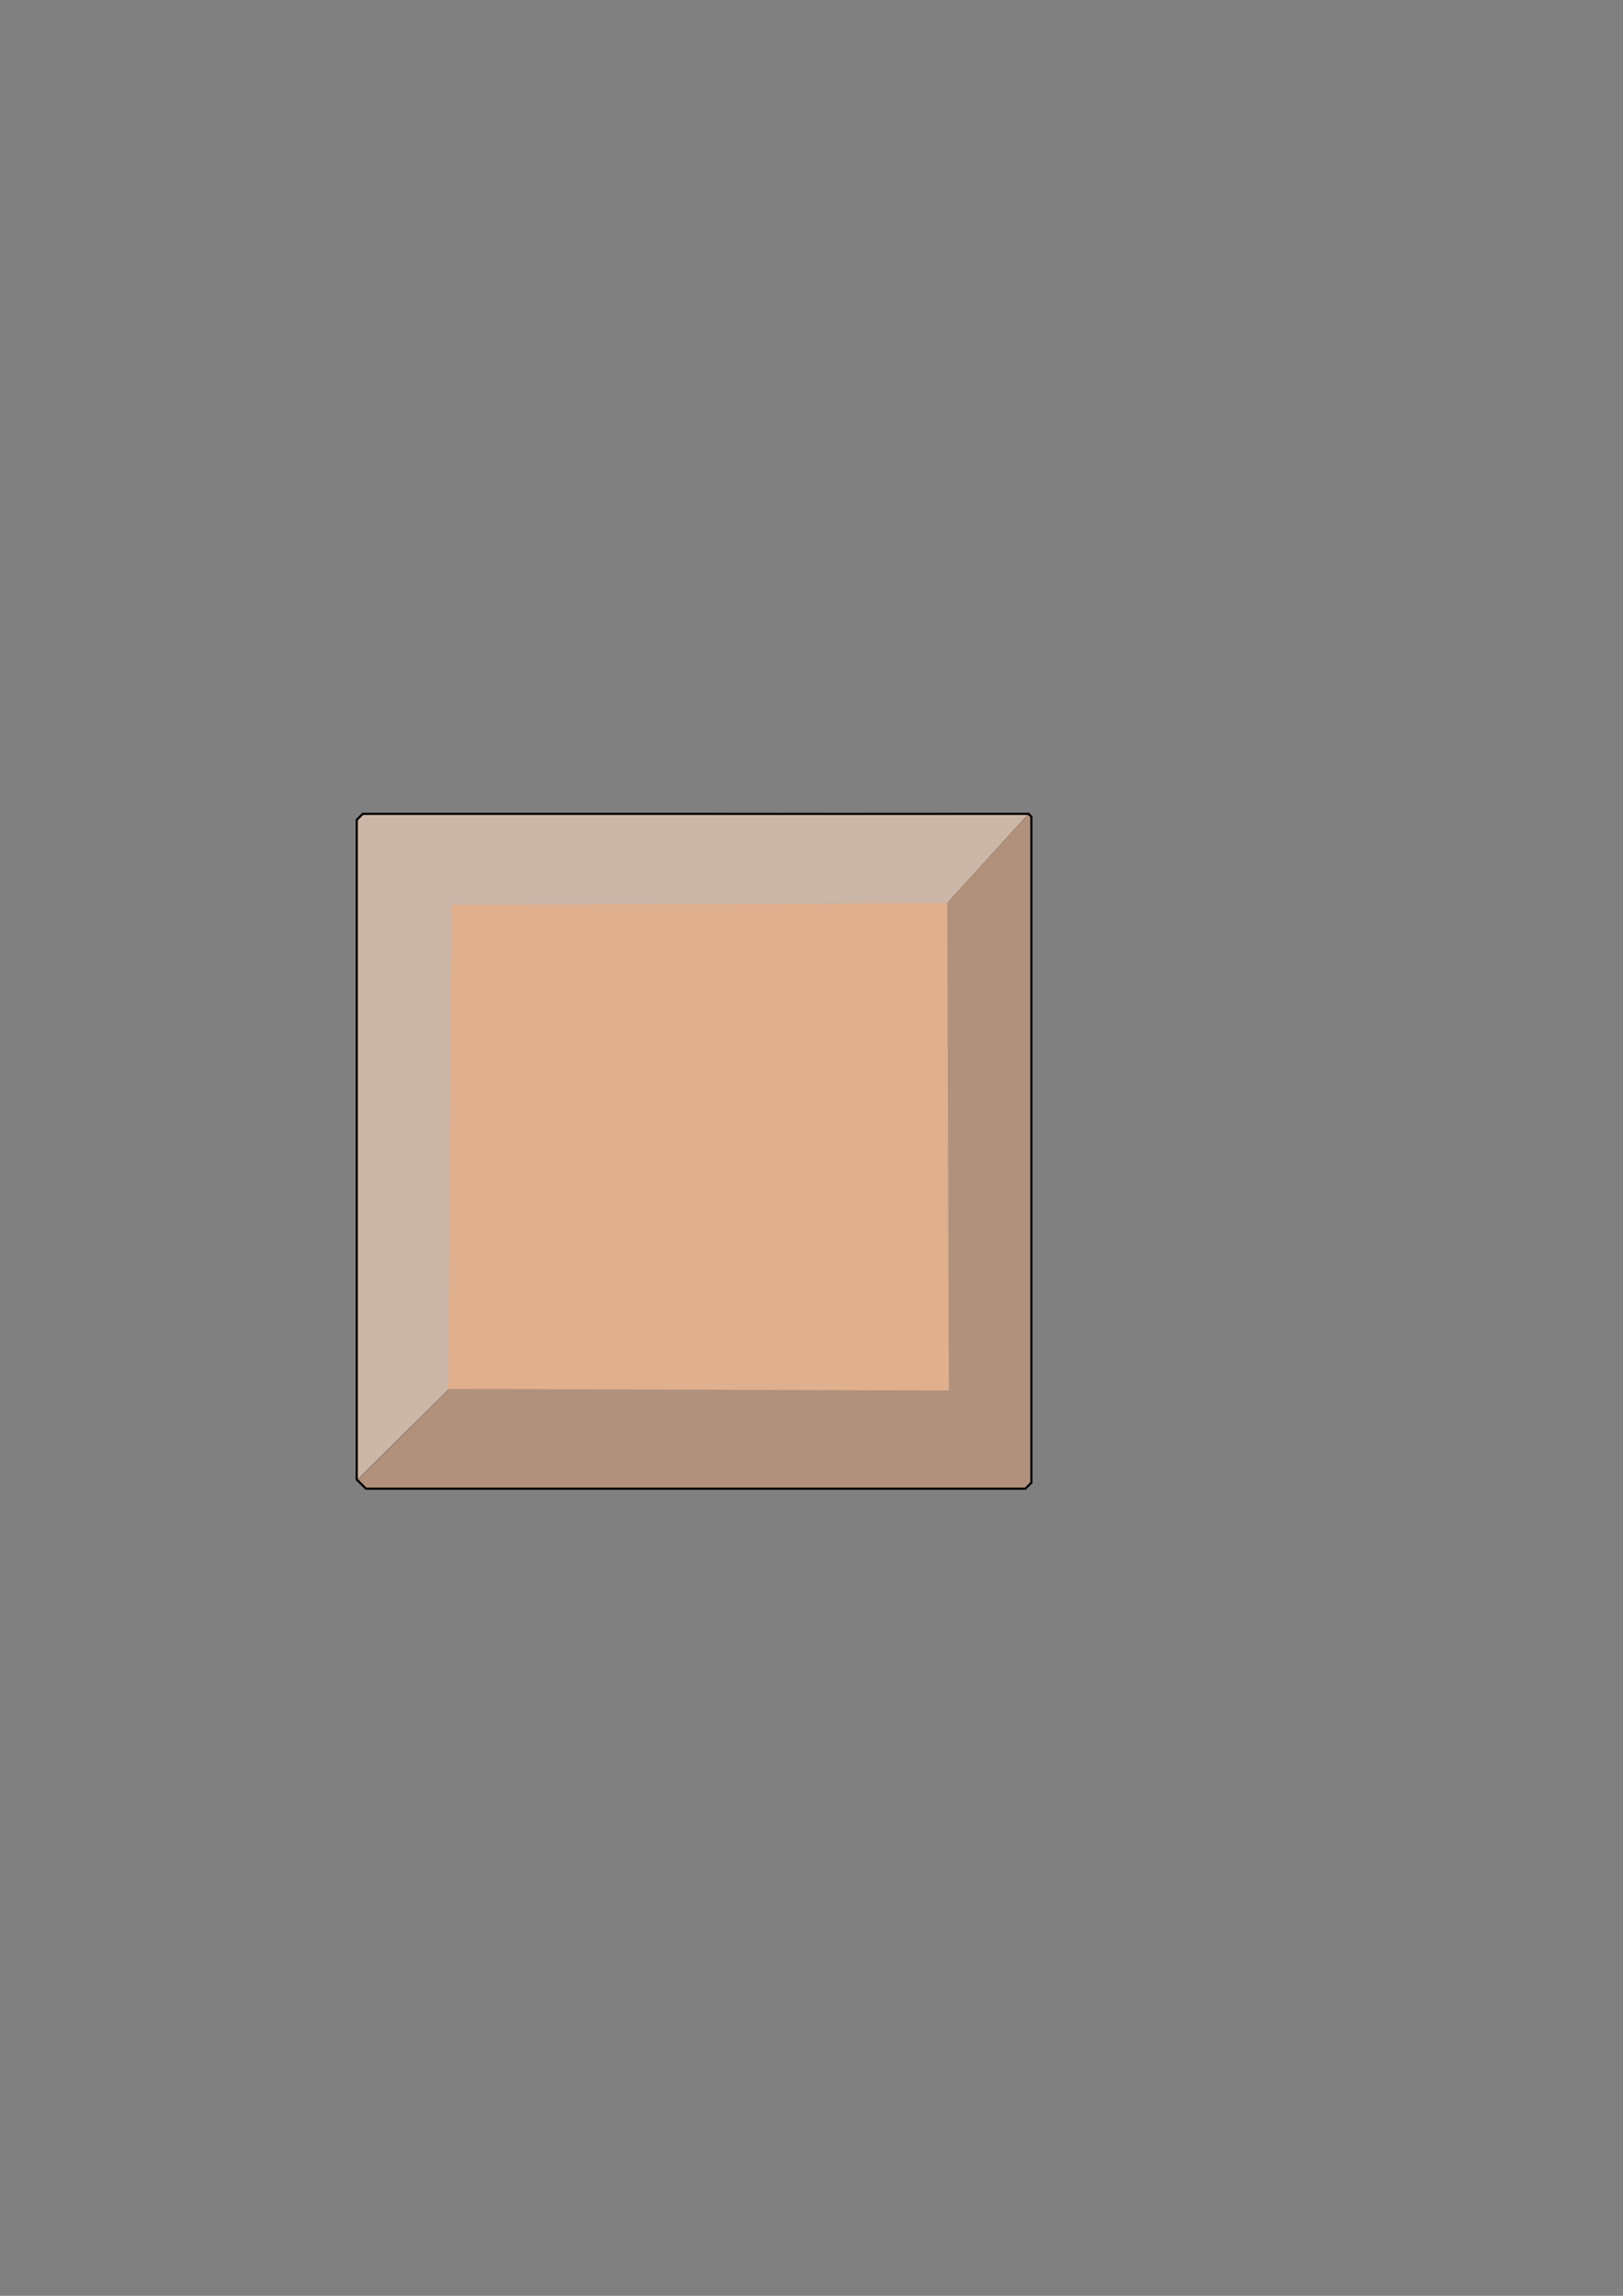 <?xml version="1.0" encoding="UTF-8" standalone="no"?>
<!-- Created with Inkscape (http://www.inkscape.org/) -->

<svg
   xmlns:dc="http://purl.org/dc/elements/1.1/"
   xmlns:cc="http://creativecommons.org/ns#"
   xmlns:rdf="http://www.w3.org/1999/02/22-rdf-syntax-ns#"
   xmlns:svg="http://www.w3.org/2000/svg"
   xmlns="http://www.w3.org/2000/svg"
   xmlns:sodipodi="http://sodipodi.sourceforge.net/DTD/sodipodi-0.dtd"
   xmlns:inkscape="http://www.inkscape.org/namespaces/inkscape"
   width="744.094"
   height="1052.362"
   id="svg2"
   version="1.1"
   inkscape:version="0.48.1 r9760"
   sodipodi:docname="solid_wall.svg">
  <rect width="100%" height="100%" fill="#808080" stroke="none"/>
  <defs
     id="defs4">
    <inkscape:perspective
       sodipodi:type="inkscape:persp3d"
       inkscape:vp_x="0 : 526.18109 : 1"
       inkscape:vp_y="0 : 1000 : 0"
       inkscape:vp_z="744.09448 : 526.18109 : 1"
       inkscape:persp3d-origin="372.04724 : 350.78739 : 1"
       id="perspective2985" />
  </defs>
  <sodipodi:namedview
     id="base"
     pagecolor="#ffffff"
     bordercolor="#666666"
     borderopacity="1.0"
     inkscape:pageopacity="0.0"
     inkscape:pageshadow="2"
     inkscape:zoom="0.98994949"
     inkscape:cx="281.97851"
     inkscape:cy="460.99966"
     inkscape:document-units="px"
     inkscape:current-layer="layer1"
     showgrid="false"
     inkscape:window-width="1920"
     inkscape:window-height="1031"
     inkscape:window-x="0"
     inkscape:window-y="25"
     inkscape:window-maximized="1" />
  <g
     inkscape:label="Layer 1"
     inkscape:groupmode="layer"
     id="layer1">
    <path
       style="fill:#e0af8e;fill-opacity:1;stroke:none;stroke-width:1;stroke-opacity:1"
       d="M 166.281 373.062 C 165.36 373.976 164.467 374.914 163.562 375.844 L 163.562 678.188 C 164.942 679.605 166.333 680.996 167.75 682.375 L 470.094 682.375 C 471.019 681.474 471.935 680.573 472.844 679.656 L 472.844 374.375 C 472.413 373.941 471.996 373.493 471.562 373.062 L 166.281 373.062 z "
       id="rect3001"
       inkscape:export-filename="/home/larissa/gruppe26/graphics/solid_wall.png"
       inkscape:export-xdpi="14.5"
       inkscape:export-ydpi="14.5" />
    <path
       style="fill:#585858;fill-opacity:0.339;stroke:none"
       d="m 471.406,373.062 -37.125,40.719 L 435,637.375 l -229.281,-0.719 -42.062,41.625 c 1.349,1.384 2.708,2.746 4.094,4.094 l 302.344,0 c 0.925,-0.901 1.841,-1.802 2.75,-2.719 l 0,-305.281 c -0.43,-0.434 -0.847,-0.882 -1.281,-1.312 z"
       id="path3006"
       inkscape:connector-curvature="0"
       sodipodi:nodetypes="ccccccccccc"
       inkscape:export-filename="/home/larissa/gruppe26/graphics/solid_wall.png"
       inkscape:export-xdpi="14.5"
       inkscape:export-ydpi="14.5" />
    <path
       sodipodi:nodetypes="ccccccccc"
       inkscape:connector-curvature="0"
       id="path3781"
       d="m 205.565,636.605 1.516,-221.848 227.236,-0.775 37.364,-40.894 c -1.349,-1.384 -305.275,-0.027 -305.275,-0.027 -0.925,0.901 -1.841,1.802 -2.75,2.719 l -0.097,302.825 c 0.43,0.434 42.006,-41.369 42.006,-41.369 z"
       style="fill:#585858;fill-opacity:0.339;stroke:none"
       inkscape:export-filename="/home/larissa/gruppe26/graphics/solid_wall.png"
       inkscape:export-xdpi="14.5"
       inkscape:export-ydpi="14.5" />
    <path
       style="fill:#ffffff;fill-opacity:0.339;stroke:none"
       d="M 423.406 372.5 C 337.358 372.298 166.406 373.062 166.406 373.062 C 165.481 373.963 164.565 374.864 163.656 375.781 L 163.562 678.594 C 163.565 678.596 163.777 678.406 163.781 678.406 C 163.74 678.364 163.697 678.324 163.656 678.281 L 205.562 636.812 L 205.562 636.594 L 207.094 414.75 L 434.281 413.969 L 434.281 413.781 L 471.375 373.094 C 470.611 372.756 451.757 372.567 423.406 372.5 z "
       id="path3784"
       inkscape:export-filename="/home/larissa/gruppe26/graphics/solid_wall.png"
       inkscape:export-xdpi="14.5"
       inkscape:export-ydpi="14.5" />
    <path
       id="path3817"
       d="M 166.281 373.062 C 165.36 373.976 164.467 374.914 163.562 375.844 L 163.562 678.188 C 164.942 679.605 166.333 680.996 167.75 682.375 L 470.094 682.375 C 471.019 681.474 471.935 680.573 472.844 679.656 L 472.844 374.375 C 472.413 373.941 471.996 373.493 471.562 373.062 L 166.281 373.062 z "
       style="fill:none;fill-opacity:1;stroke:#000000;stroke-width:1;stroke-opacity:1"
       inkscape:export-filename="/home/larissa/gruppe26/graphics/solid_wall.png"
       inkscape:export-xdpi="14.5"
       inkscape:export-ydpi="14.5" />
  </g>
</svg>

